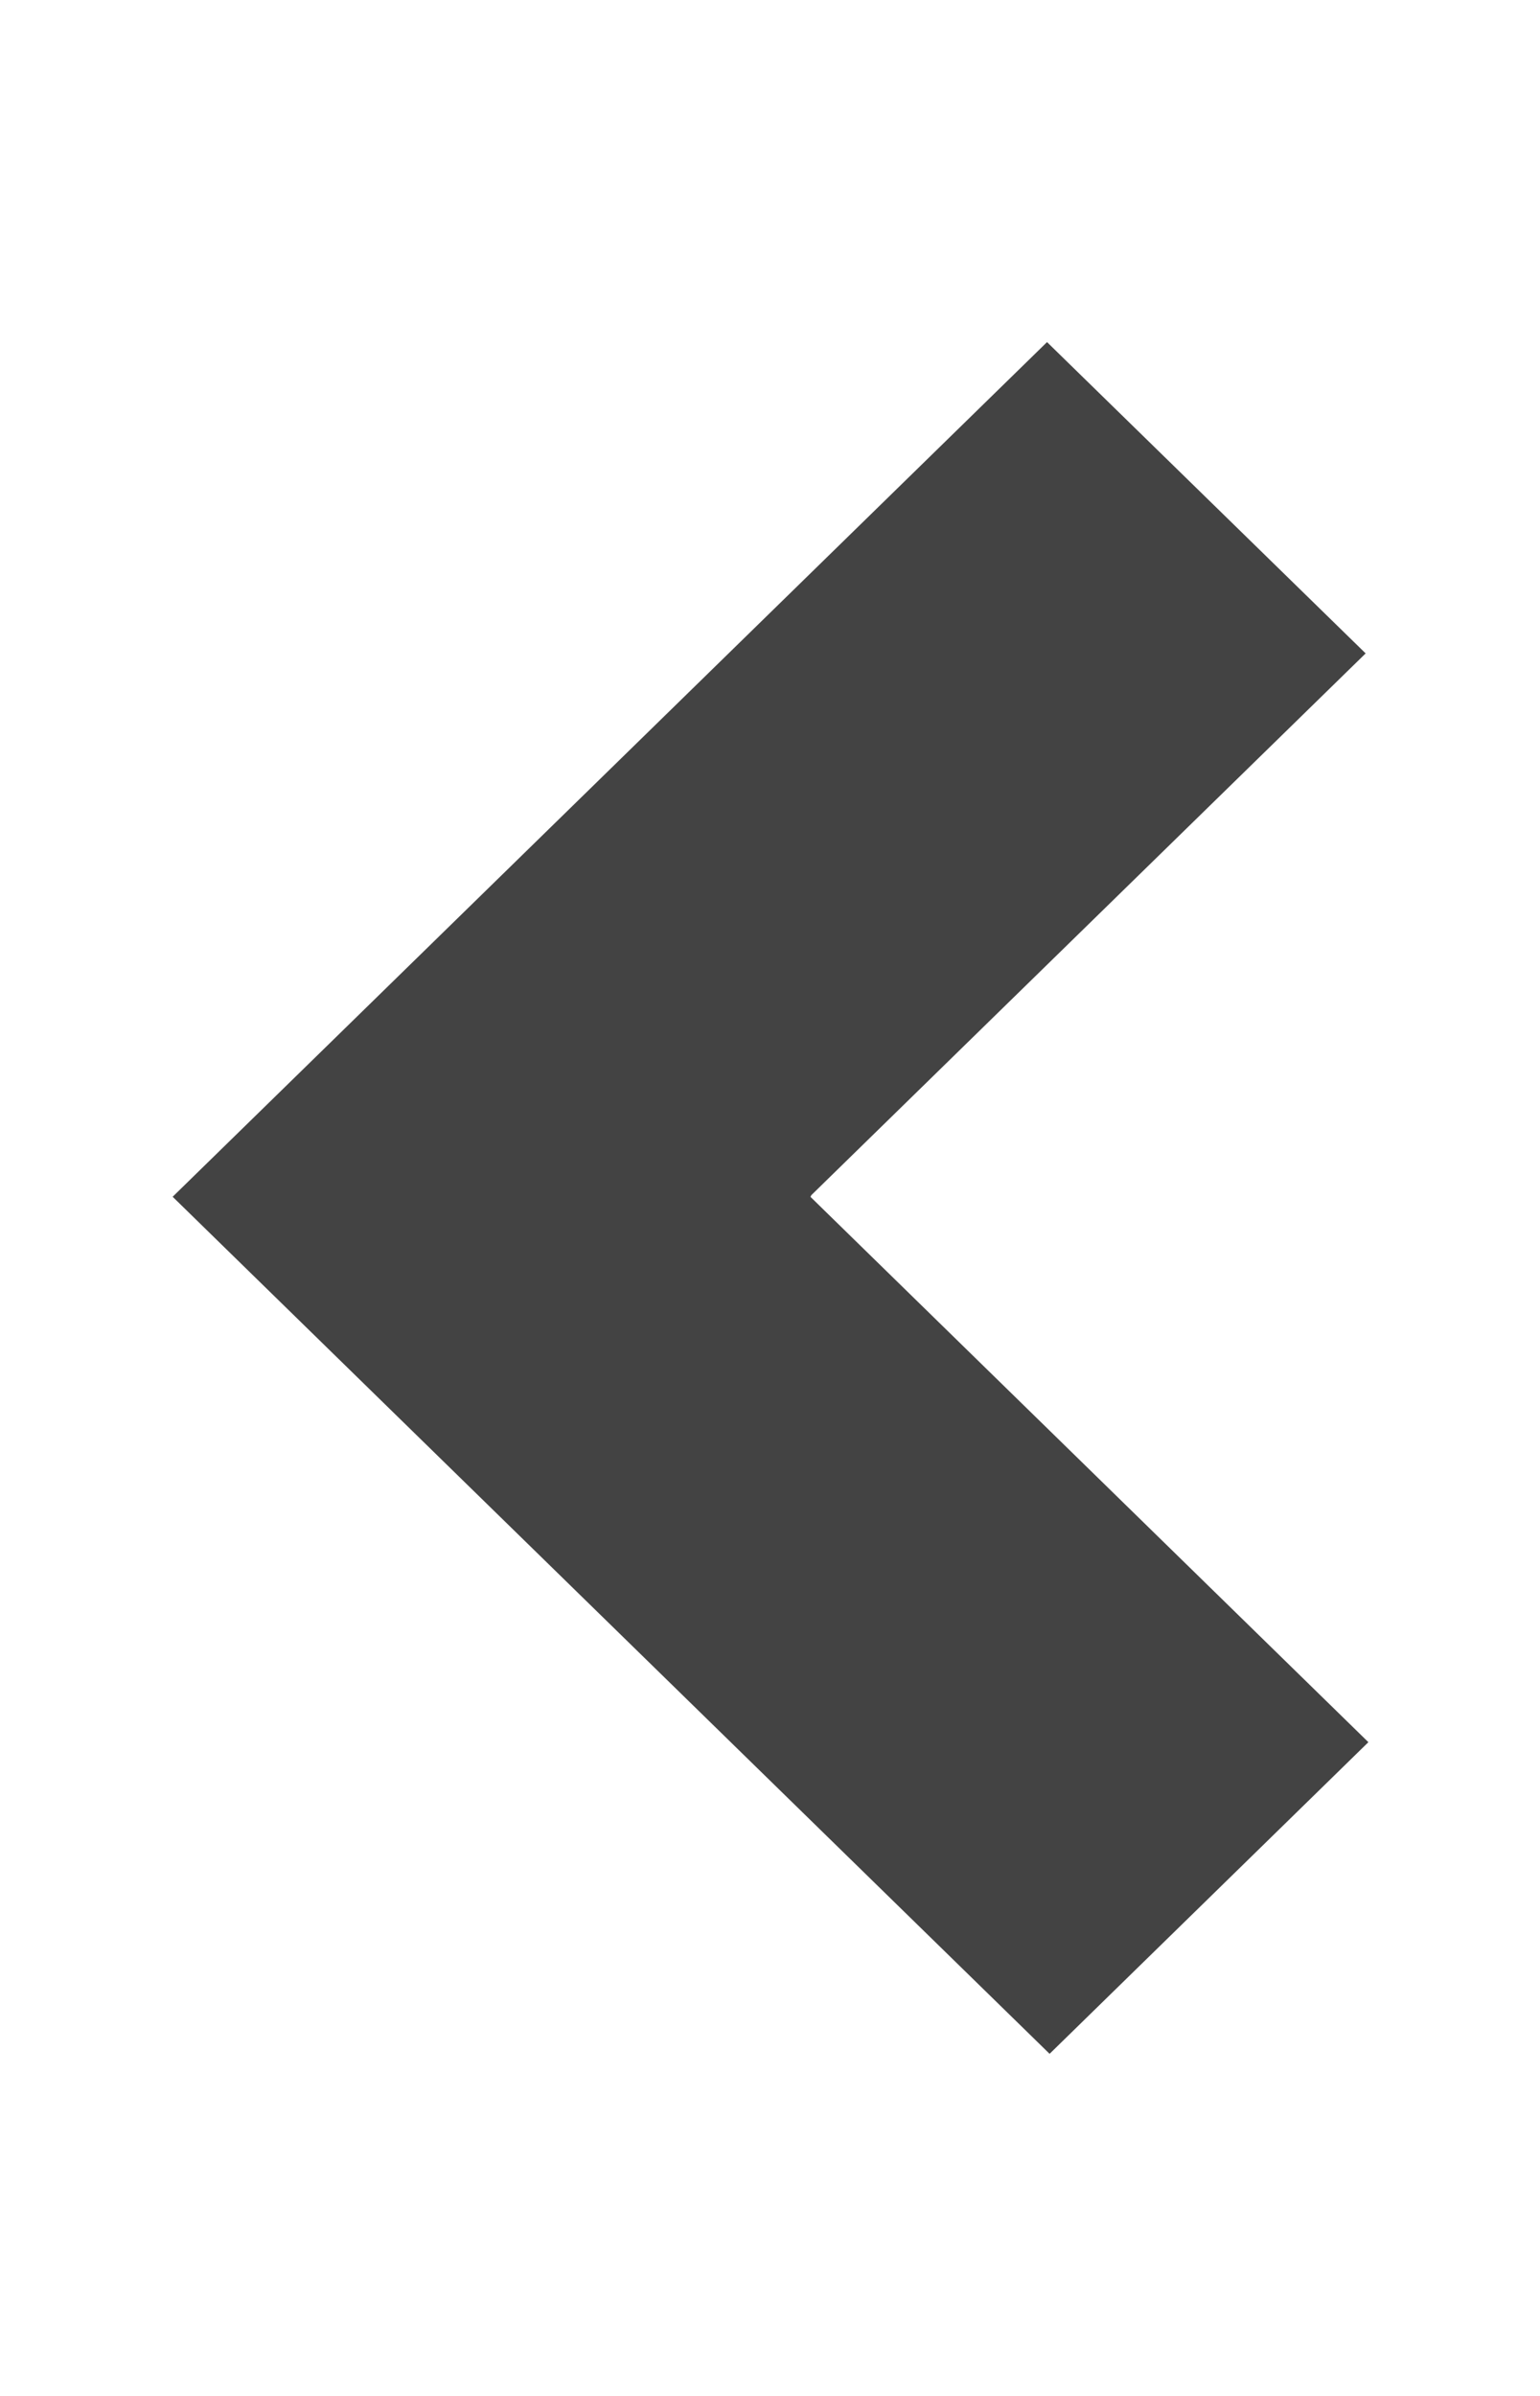 <svg xmlns="http://www.w3.org/2000/svg"
 xmlns:xlink="http://www.w3.org/1999/xlink"
 width="9px" height="14px"  viewBox="0 0 9 14">
<path fill-rule="evenodd"  fill="#434343"
 d="M6.134,12.001 C6.134,12.001 7.997,10.18 7.997,10.18 C7.997,10.18 4.736,6.993 4.736,6.993 C4.736,6.993 4.741,6.988 4.741,6.988 C4.741,6.988 4.739,6.986 4.739,6.986 C4.739,6.986 7.981,3.818 7.981,3.818 C7.981,3.818 6.119,1.999 6.119,1.999 C6.119,1.999 1.009,6.993 1.009,6.993 C1.009,6.993 6.134,12.001 6.134,12.001 Z"/>
</svg>